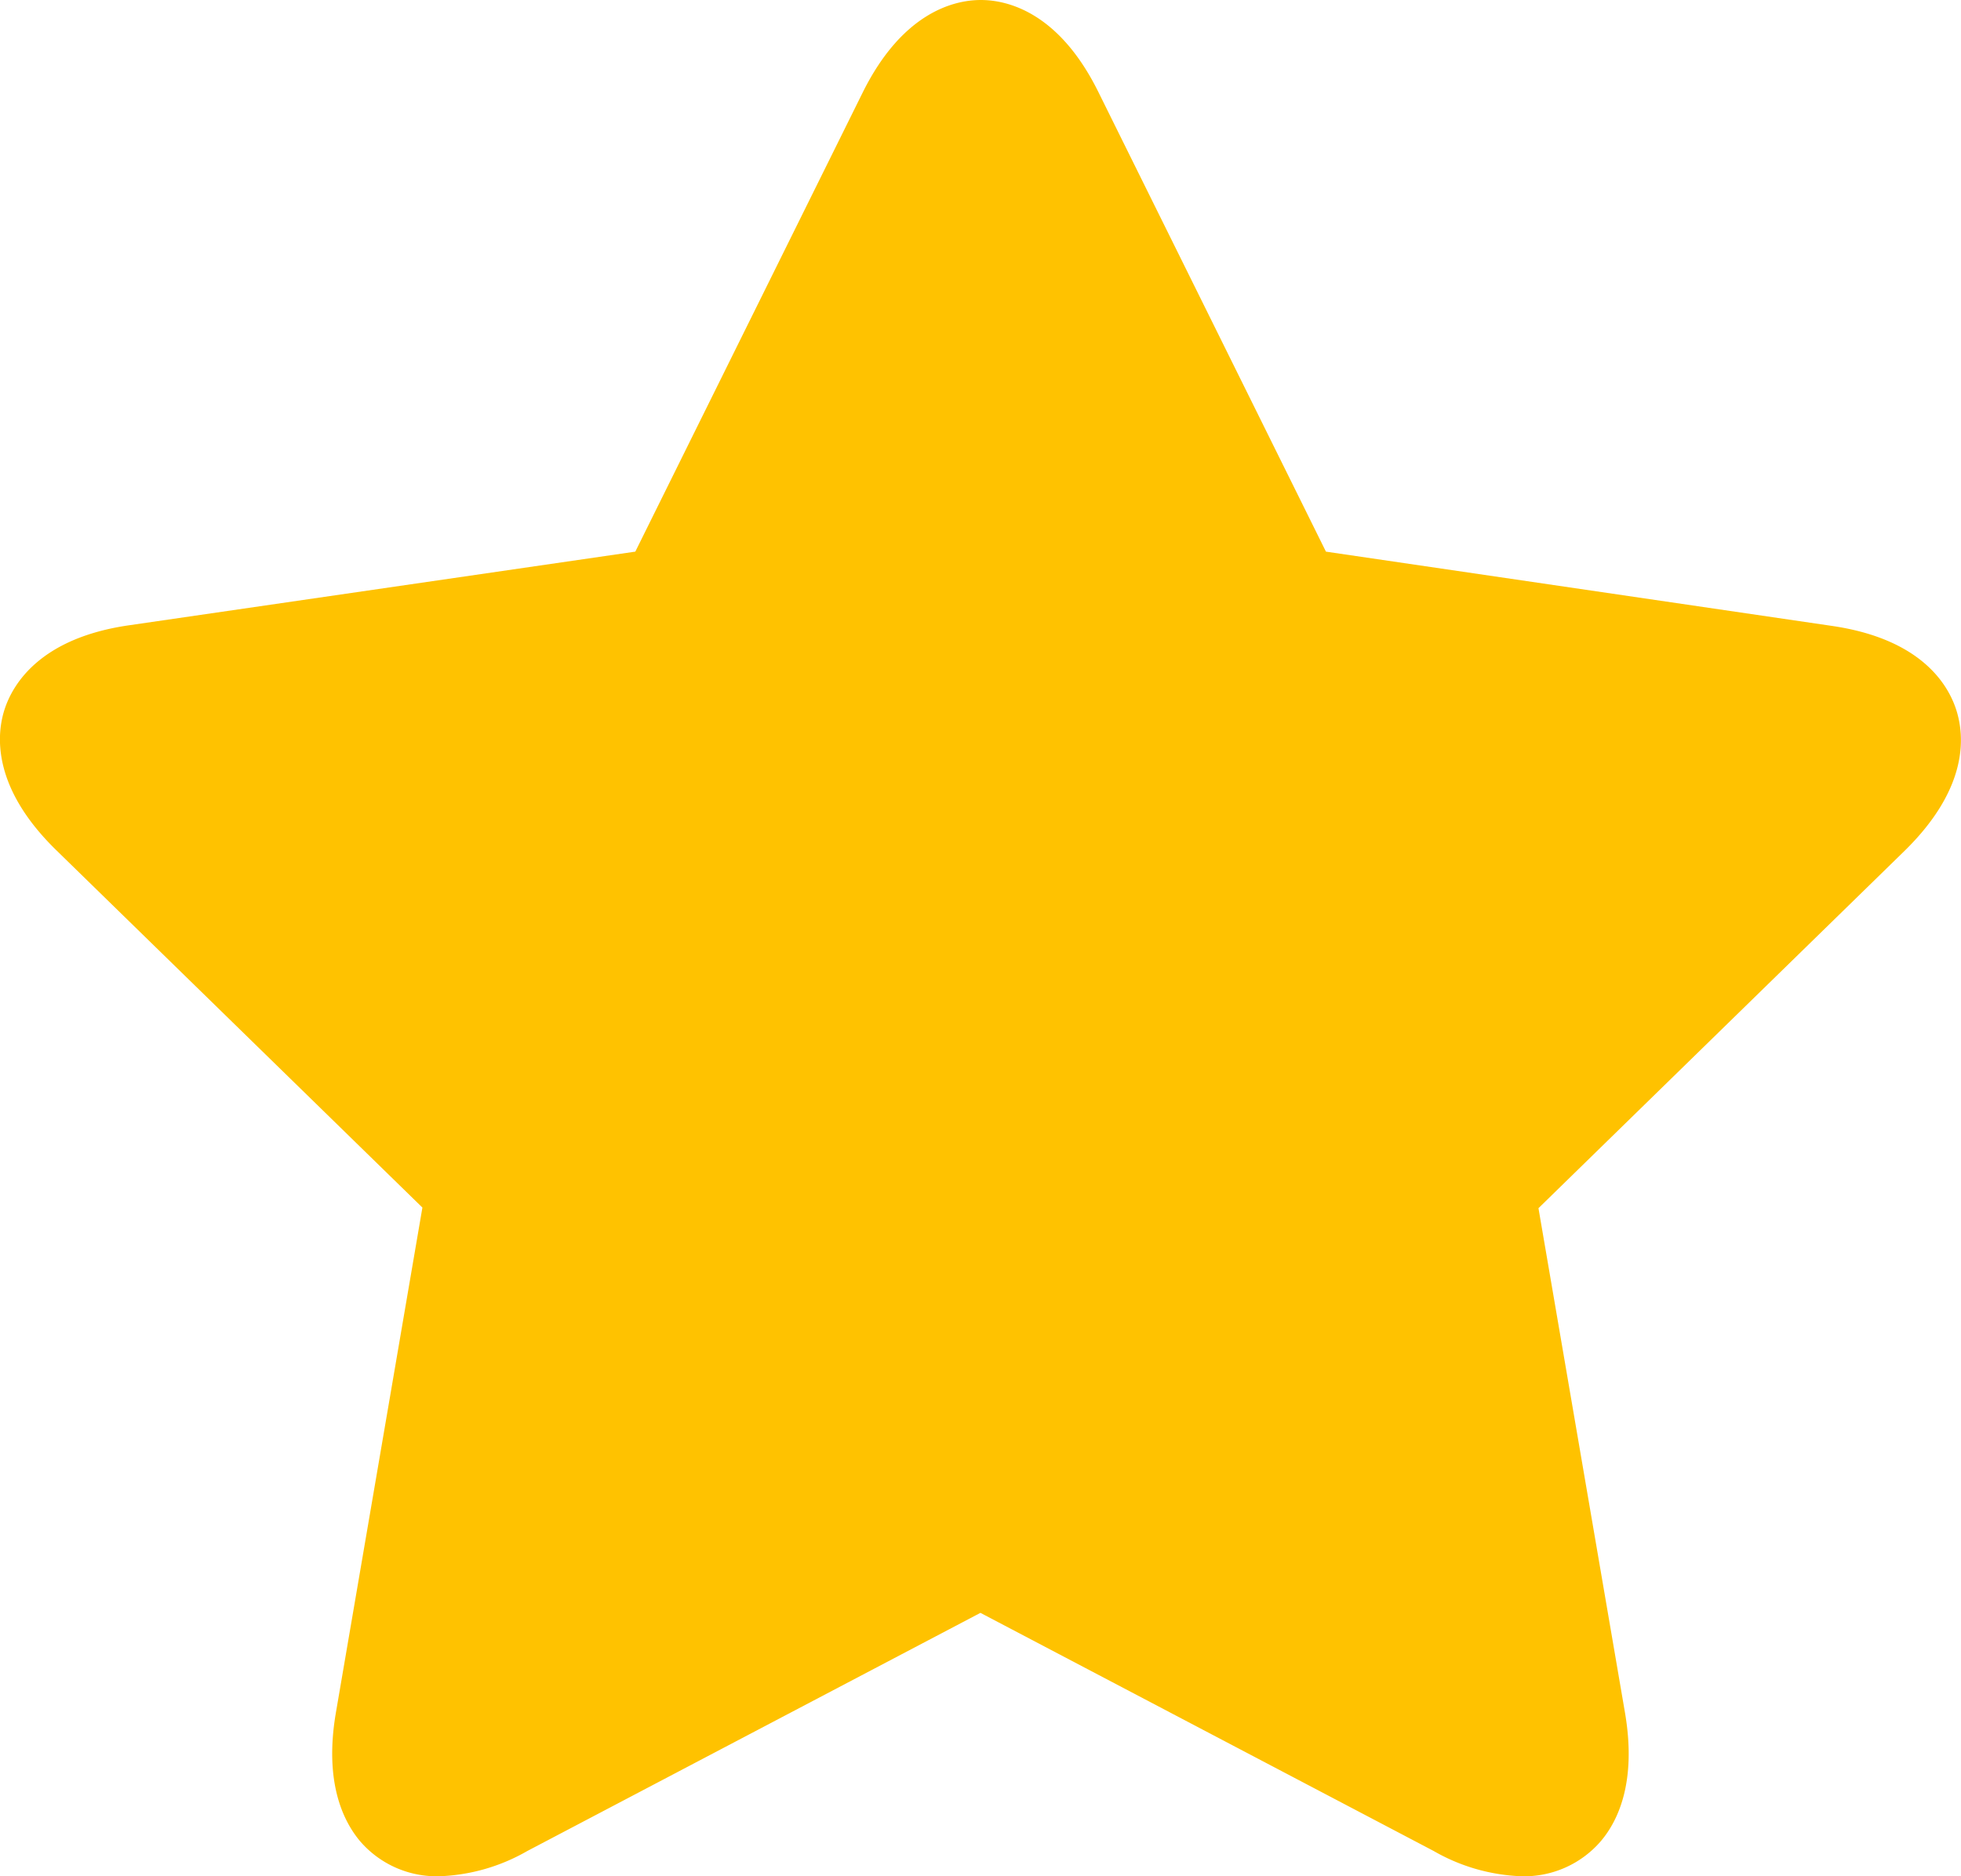 <svg xmlns="http://www.w3.org/2000/svg" viewBox="0 0 155.29 148.6"><defs><style>.cls-1{fill:#ffc200;}</style></defs><title>Ativo 1</title><g id="Camada_2" data-name="Camada 2"><g id="Camada_1-2" data-name="Camada 1"><g id="Camada_2-2" data-name="Camada 2"><g id="Camada_3" data-name="Camada 3"><path class="cls-1" d="M77.67,0c-2.14,0-6.22,1-9.36,7.34l-18,36.35L10.24,49.52c-7,1-9.2,4.6-9.87,6.64s-1,6.21,4.08,11.17l29,28.31-6.85,40c-.93,5.43.53,8.53,1.91,10.18a8,8,0,0,0,6.32,2.78,15,15,0,0,0,6.93-2l35.88-18.86,35.89,18.86a15,15,0,0,0,6.92,2,8,8,0,0,0,6.32-2.78c1.39-1.64,2.84-4.74,1.91-10.18l-6.85-39.95,29-28.31c5.1-5,4.74-9.13,4.08-11.17s-2.82-5.62-9.86-6.64L105,43.69,87,7.33C83.89,1,79.82,0,77.67,0Z"/></g></g></g></g></svg>
